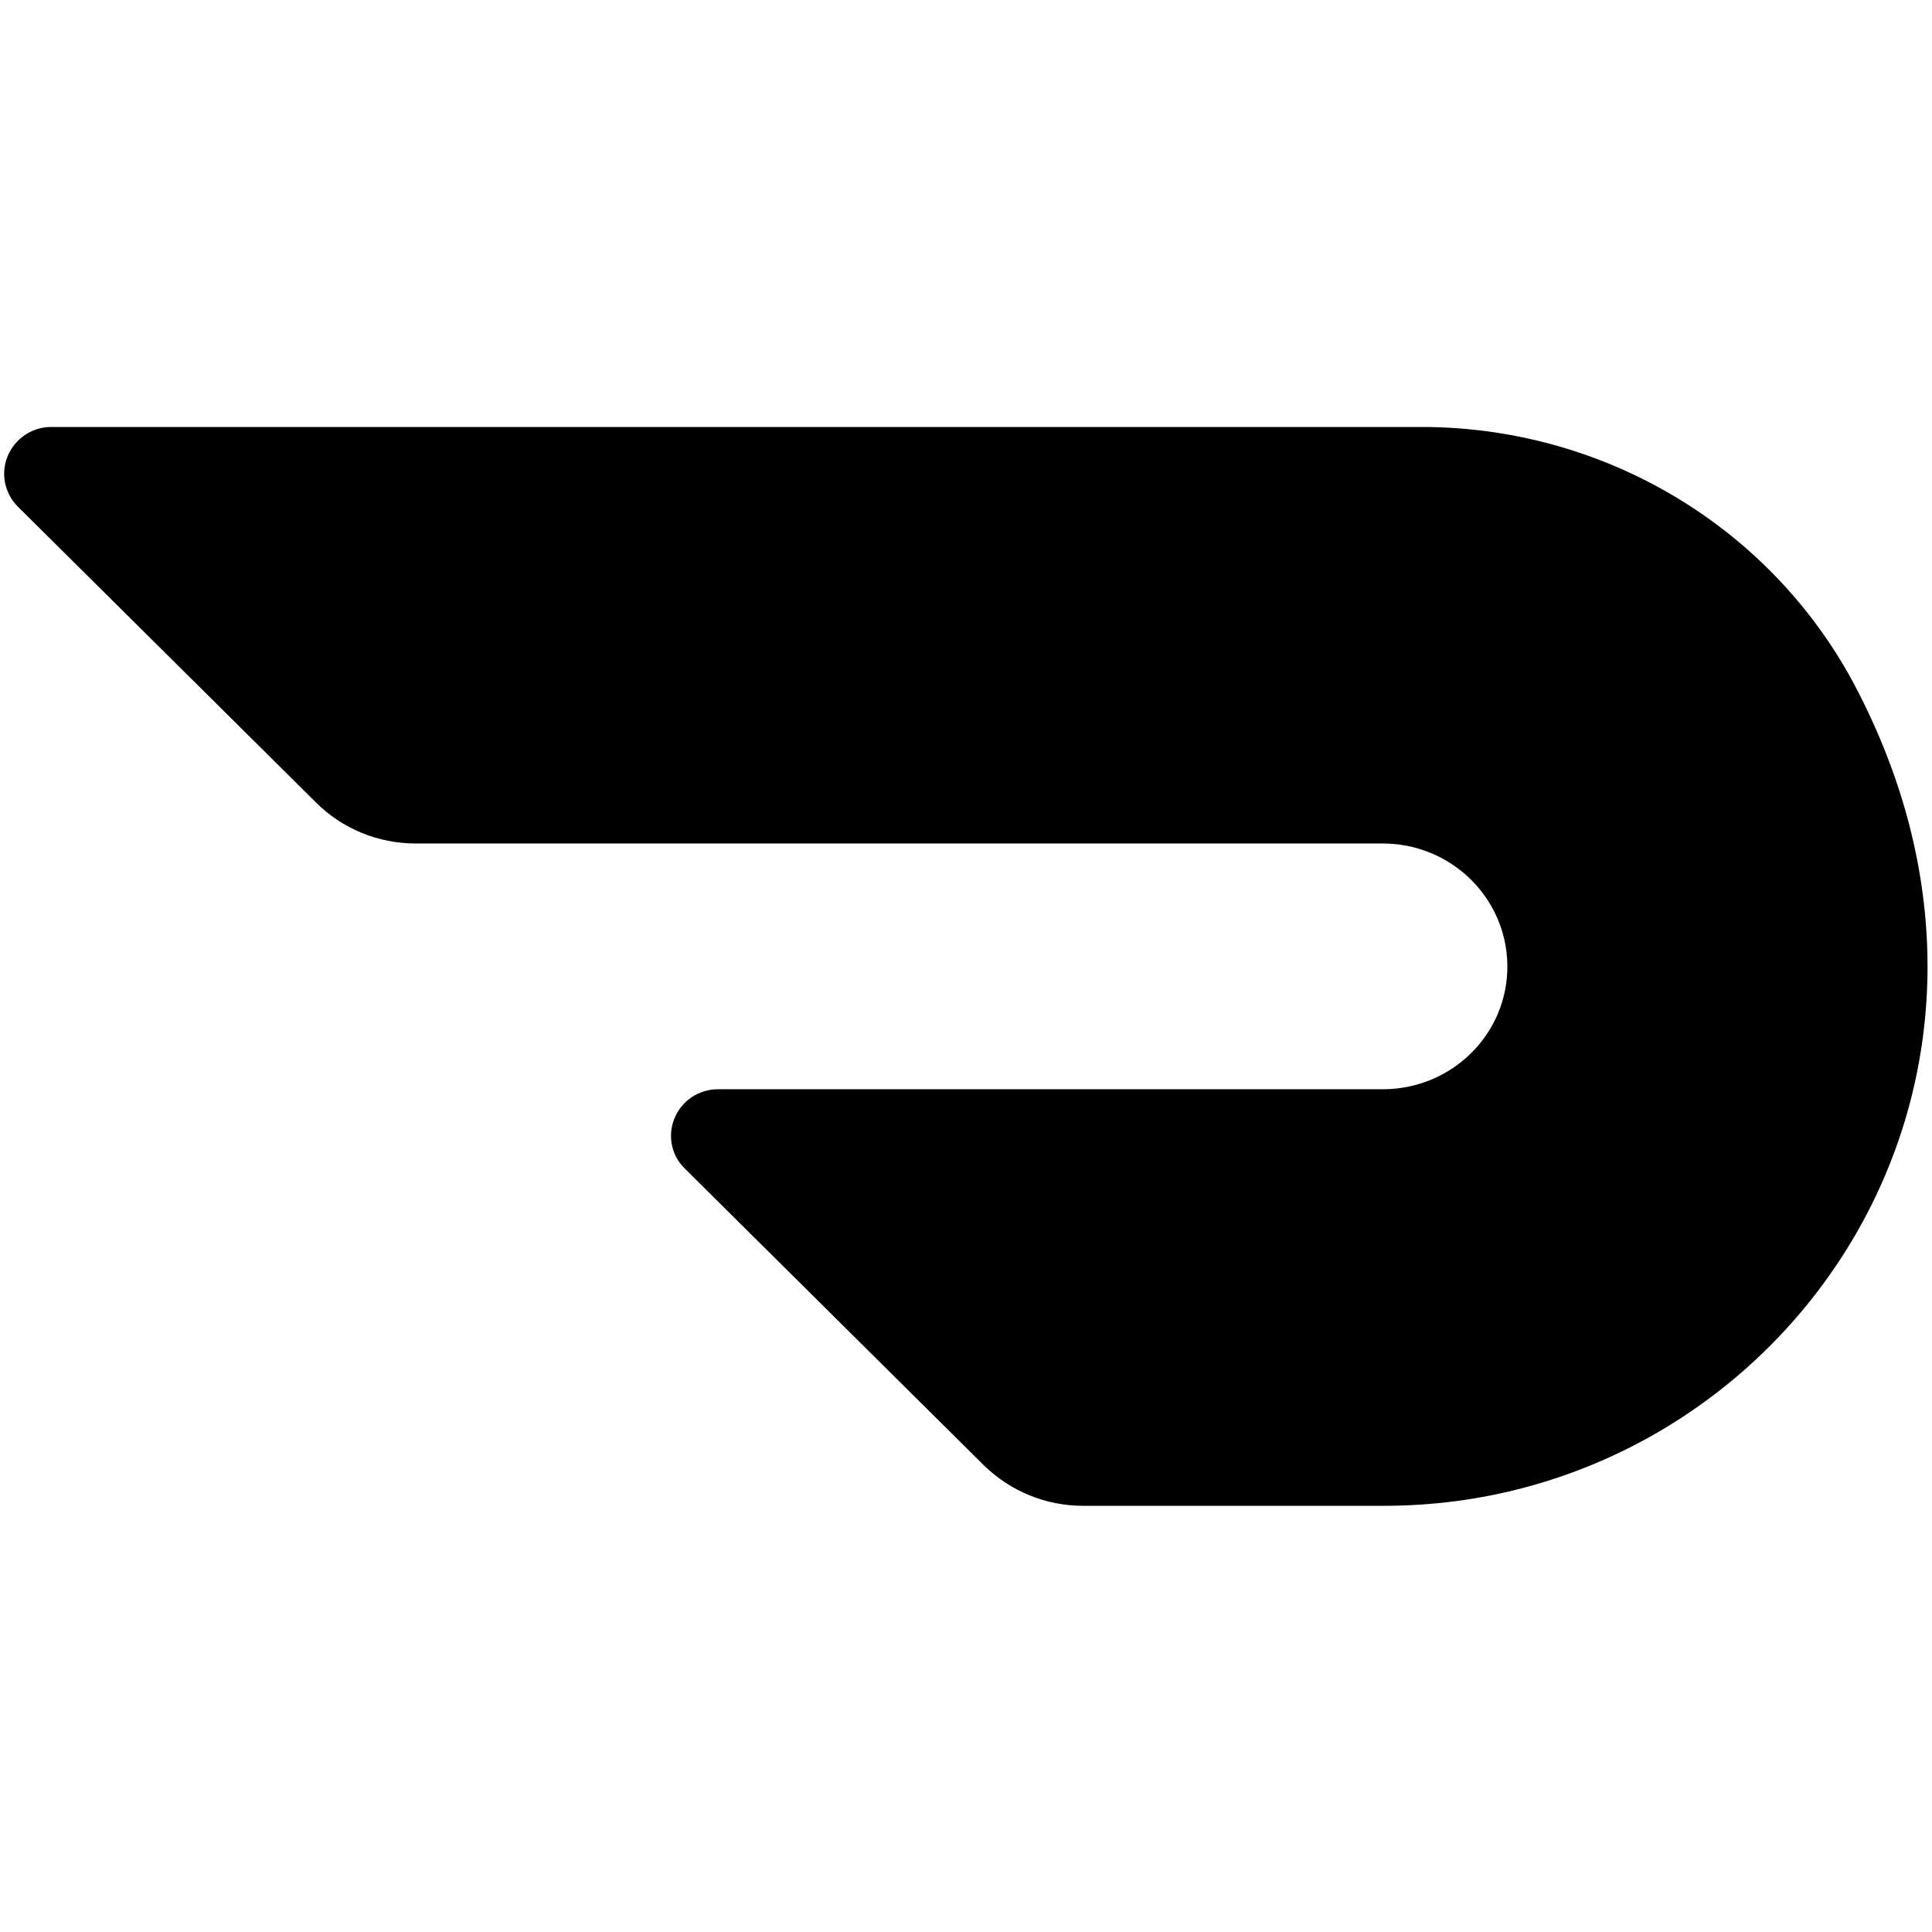 <svg width="64" height="64" viewBox="0 0 64 64" fill="none" xmlns="http://www.w3.org/2000/svg">
<path d="M61.389 22.605C58.573 17.383 53.056 14.131 47.053 14.144H1.69C1.062 14.144 0.499 14.528 0.256 15.104C0.013 15.68 0.154 16.346 0.589 16.781L10.47 26.586C11.341 27.456 12.531 27.942 13.773 27.942H45.76C48.038 27.917 49.907 29.722 49.933 31.974C49.958 34.227 48.128 36.058 45.85 36.083H23.782C23.155 36.083 22.592 36.455 22.349 37.031C22.106 37.606 22.234 38.272 22.682 38.707L32.576 48.525C33.459 49.395 34.637 49.882 35.878 49.882H45.85C58.829 49.882 68.634 36.186 61.389 22.605Z" fill="currentColor"/>
</svg>
